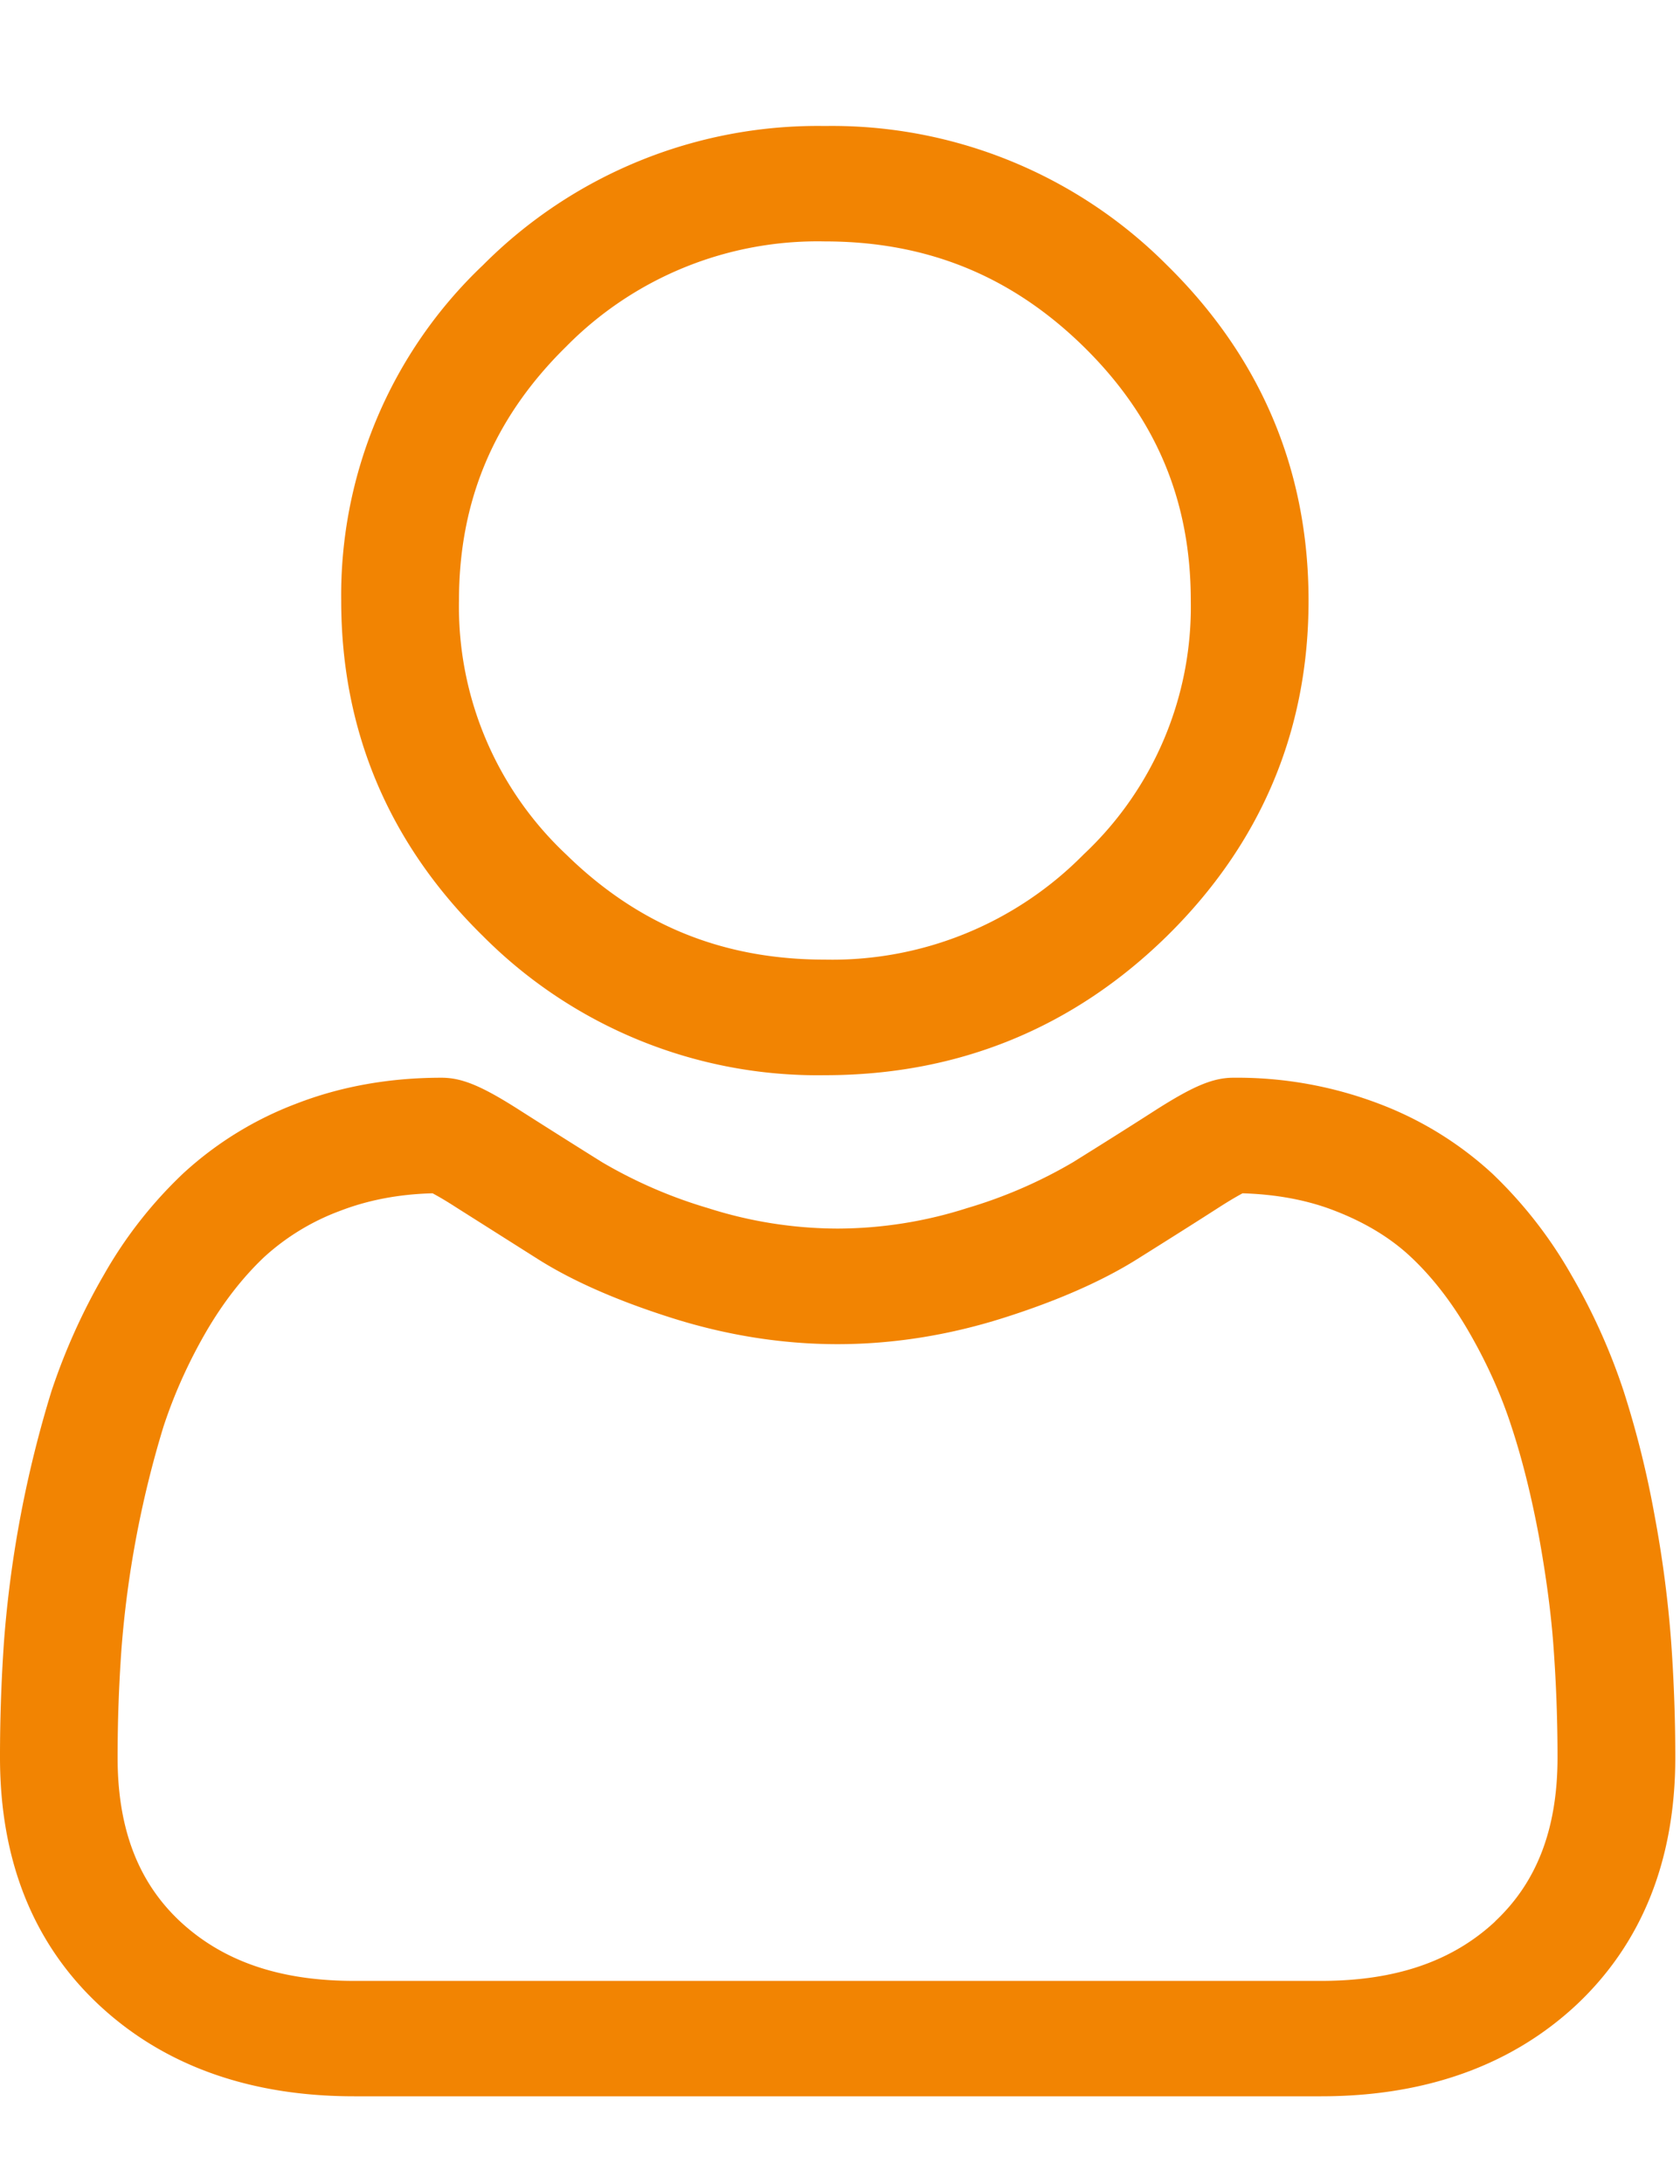 <svg viewBox="0 0 10 13" fill="#F28402" xmlns="http://www.w3.org/2000/svg"><path d="M4.91 6.4c.791 0 1.476-.279 2.036-.828.559-.55.843-1.221.843-1.997s-.284-1.448-.844-1.998A2.813 2.813 0 004.91.75a2.81 2.81 0 00-2.035.828 2.708 2.708 0 00-.844 1.997c0 .776.284 1.448.844 1.997A2.81 2.81 0 004.91 6.4zM3.37 2.063a2.1 2.1 0 011.54-.626c.607 0 1.11.205 1.54.626.43.422.638.916.638 1.512a2.02 2.02 0 01-.638 1.511 2.1 2.1 0 01-1.54.626c-.607 0-1.11-.205-1.54-.626a2.023 2.023 0 01-.638-1.511c0-.596.209-1.09.638-1.512zm6.577 7.705a6.854 6.854 0 00-.097-.74 5.749 5.749 0 00-.185-.746 3.647 3.647 0 00-.313-.695 2.626 2.626 0 00-.47-.602 2.081 2.081 0 00-.676-.416 2.376 2.376 0 00-.864-.154c-.122 0-.24.05-.467.195-.14.09-.305.194-.488.308a2.82 2.82 0 01-.63.273 2.548 2.548 0 01-.772.122 2.55 2.55 0 01-.771-.122 2.811 2.811 0 01-.63-.273 67.238 67.238 0 01-.488-.308c-.228-.146-.346-.195-.468-.195-.31 0-.6.052-.863.154a2.08 2.08 0 00-.676.417 2.589 2.589 0 00-.47.601 3.71 3.71 0 00-.313.695 6.807 6.807 0 00-.282 1.486 9.85 9.85 0 00-.024.693c0 .613.198 1.108.59 1.474.386.36.897.543 1.518.543h5.755c.621 0 1.132-.183 1.519-.543.39-.366.59-.861.59-1.474 0-.236-.009-.47-.025-.693zM8.9 11.437c-.255.238-.594.354-1.036.354H2.108c-.442 0-.78-.116-1.036-.354-.25-.234-.372-.553-.372-.976 0-.22.008-.436.023-.645a6.14 6.14 0 01.25-1.324c.063-.192.148-.382.254-.565.102-.175.218-.324.346-.445a1.38 1.38 0 01.45-.274c.165-.064.35-.1.552-.105.024.013.068.037.139.083l.493.312c.207.13.473.246.792.347.325.103.657.156.986.156.33 0 .662-.053.987-.156.319-.101.585-.218.792-.347.188-.118.35-.22.493-.312.07-.045.115-.07.139-.083.201.006.387.04.552.105.178.069.33.161.45.274.128.12.244.27.345.445.106.183.192.373.254.565.066.2.12.421.164.657.043.239.073.463.087.667.015.208.023.425.023.645 0 .423-.122.742-.372.976z"/></svg>